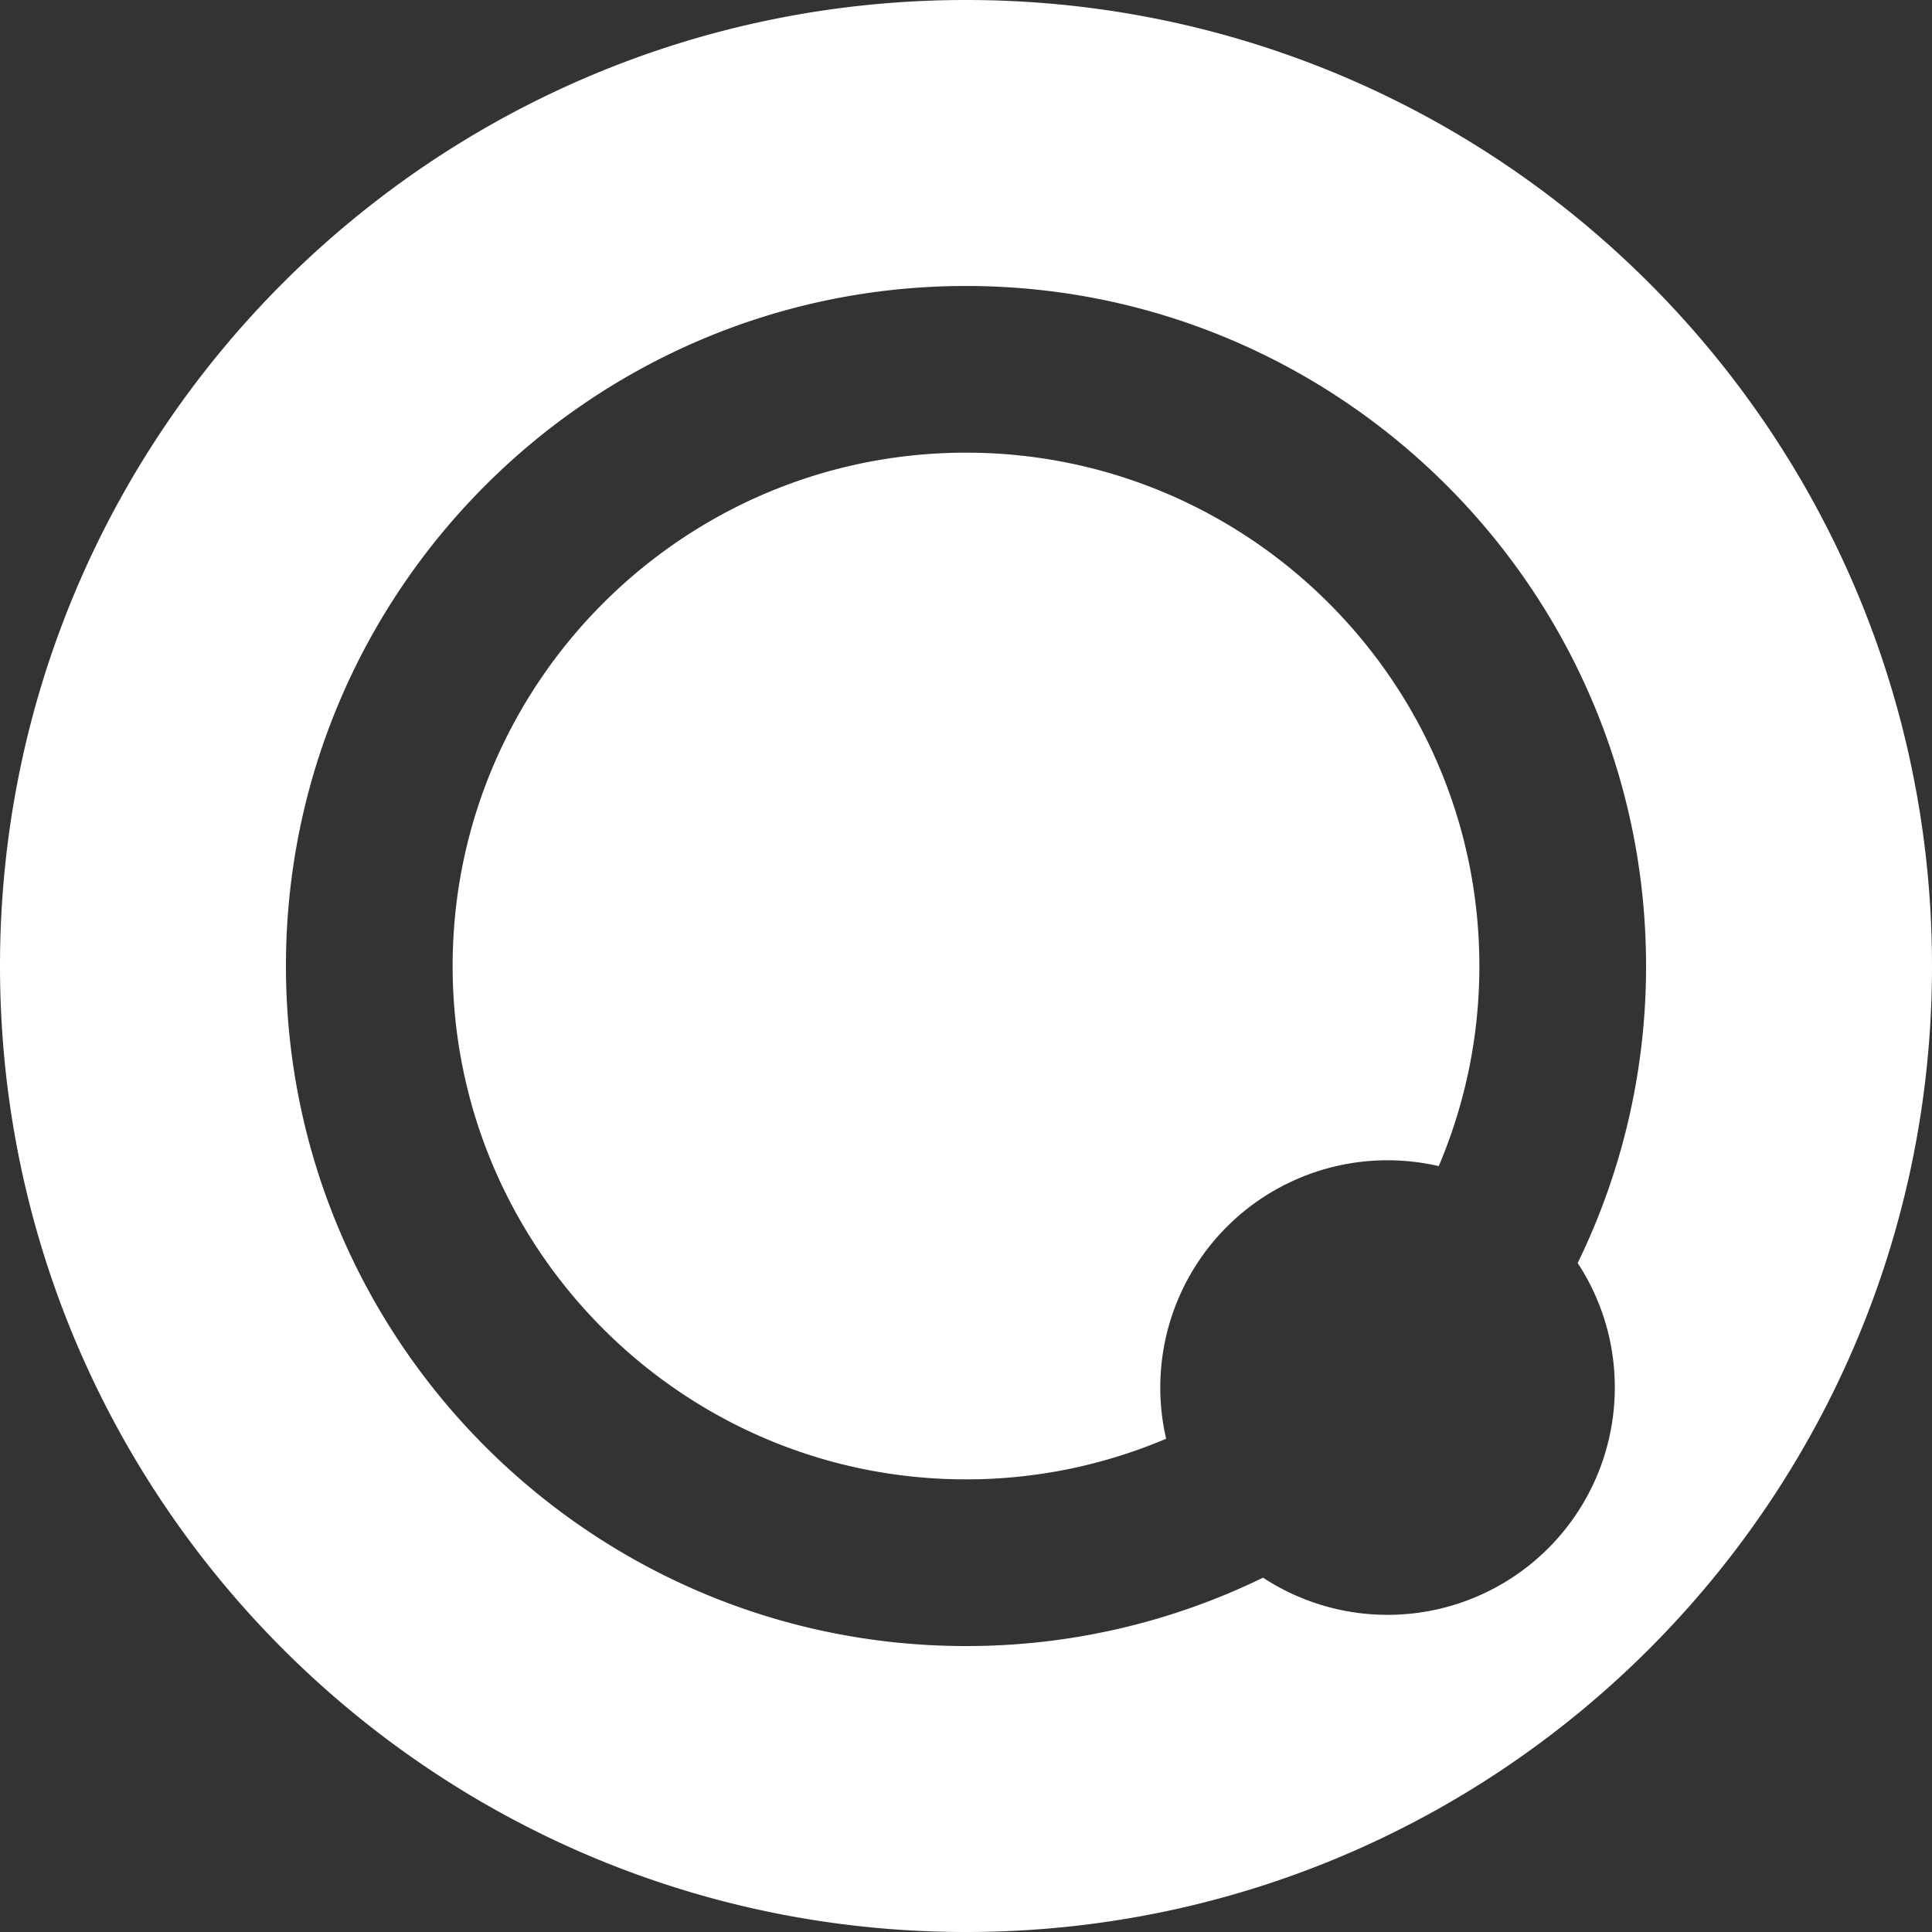 <svg xmlns="http://www.w3.org/2000/svg" viewBox="0 0 556.34 556.34"><rect x="0" y="0" width="556.34" height="556.34" fill="#333333" stroke="none"/><defs><style>.cls-1{fill:#fff;}</style></defs><g id="Layer_2" data-name="Layer 2"><g id="Layer_1-2" data-name="Layer 1"><path class="cls-1" d="M278.17,0C124.54,0,0,124.54,0,278.17S124.54,556.34,278.17,556.34,556.34,431.8,556.34,278.17,431.8,0,278.17,0ZM465,399.56a65.44,65.44,0,0,1-101.3,54.75A194.68,194.68,0,0,1,278.17,474c-108,0-195.83-87.85-195.83-195.83S170.19,82.35,278.17,82.35,474,170.19,474,278.17a194.68,194.68,0,0,1-19.69,85.53A65.18,65.18,0,0,1,465,399.56Z"/><path class="cls-1" d="M278.17,130.35c-81.51,0-147.83,66.31-147.83,147.83S196.66,426,278.17,426a147.08,147.08,0,0,0,57.63-11.7,65.43,65.43,0,0,1,78.5-78.5A147.08,147.08,0,0,0,426,278.17C426,196.66,359.68,130.35,278.17,130.35Z"/></g></g></svg>